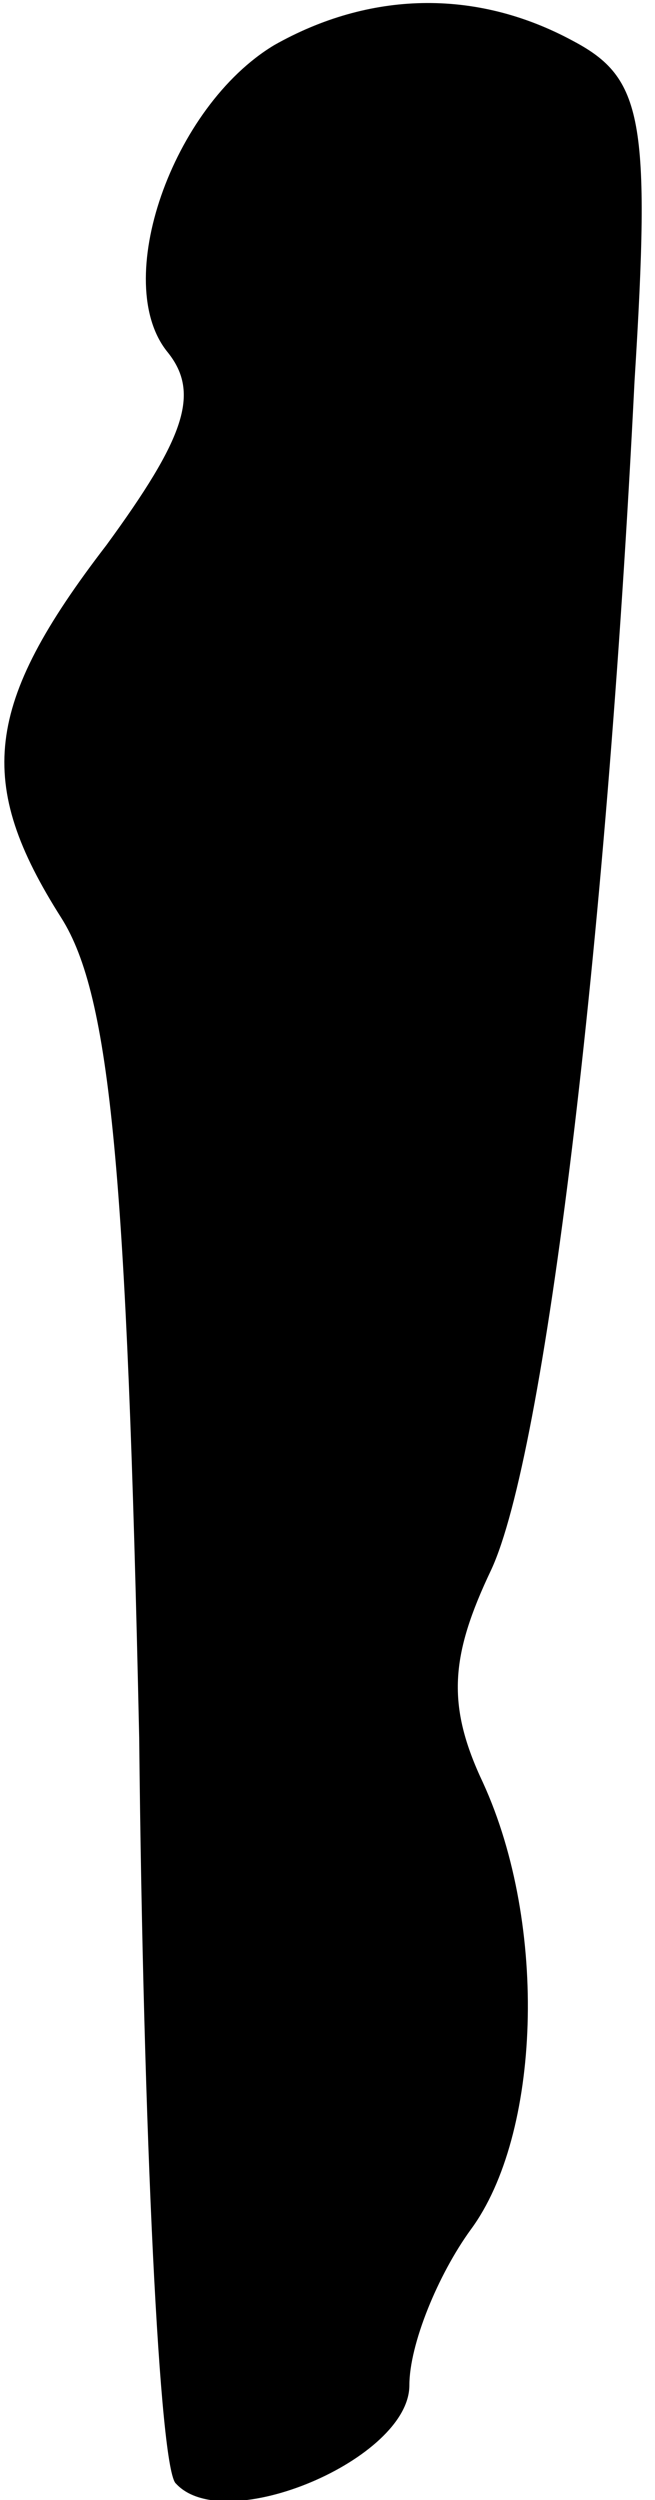 <?xml version="1.0" standalone="no"?>
<!DOCTYPE svg PUBLIC "-//W3C//DTD SVG 20010904//EN"
 "http://www.w3.org/TR/2001/REC-SVG-20010904/DTD/svg10.dtd">
<svg version="1.0" xmlns="http://www.w3.org/2000/svg"
 width="16pt" height="61pt" viewBox="0 0 16 61"
 preserveAspectRatio="xMidYMid meet">
<g transform="translate(0,61) scale(0.1,-0.1)"
fill="#000000" stroke="none">
<path fill="#000000" stroke="none" d="M67 599 c-25 -15 -40 -58 -26 -75 8
-10 4 -21 -15 -47 -30 -39 -32 -58 -11 -91 12 -19 16 -62 19 -200 1 -97 5
-179 9 -182 12 -13 57 6 57 24 0 10 7 27 15 38 17 23 19 74 3 109 -9 19 -8 31
2 52 13 28 28 150 35 290 4 64 2 74 -15 83 -24 13 -50 12 -73 -1z"/>
</g>
</svg>
